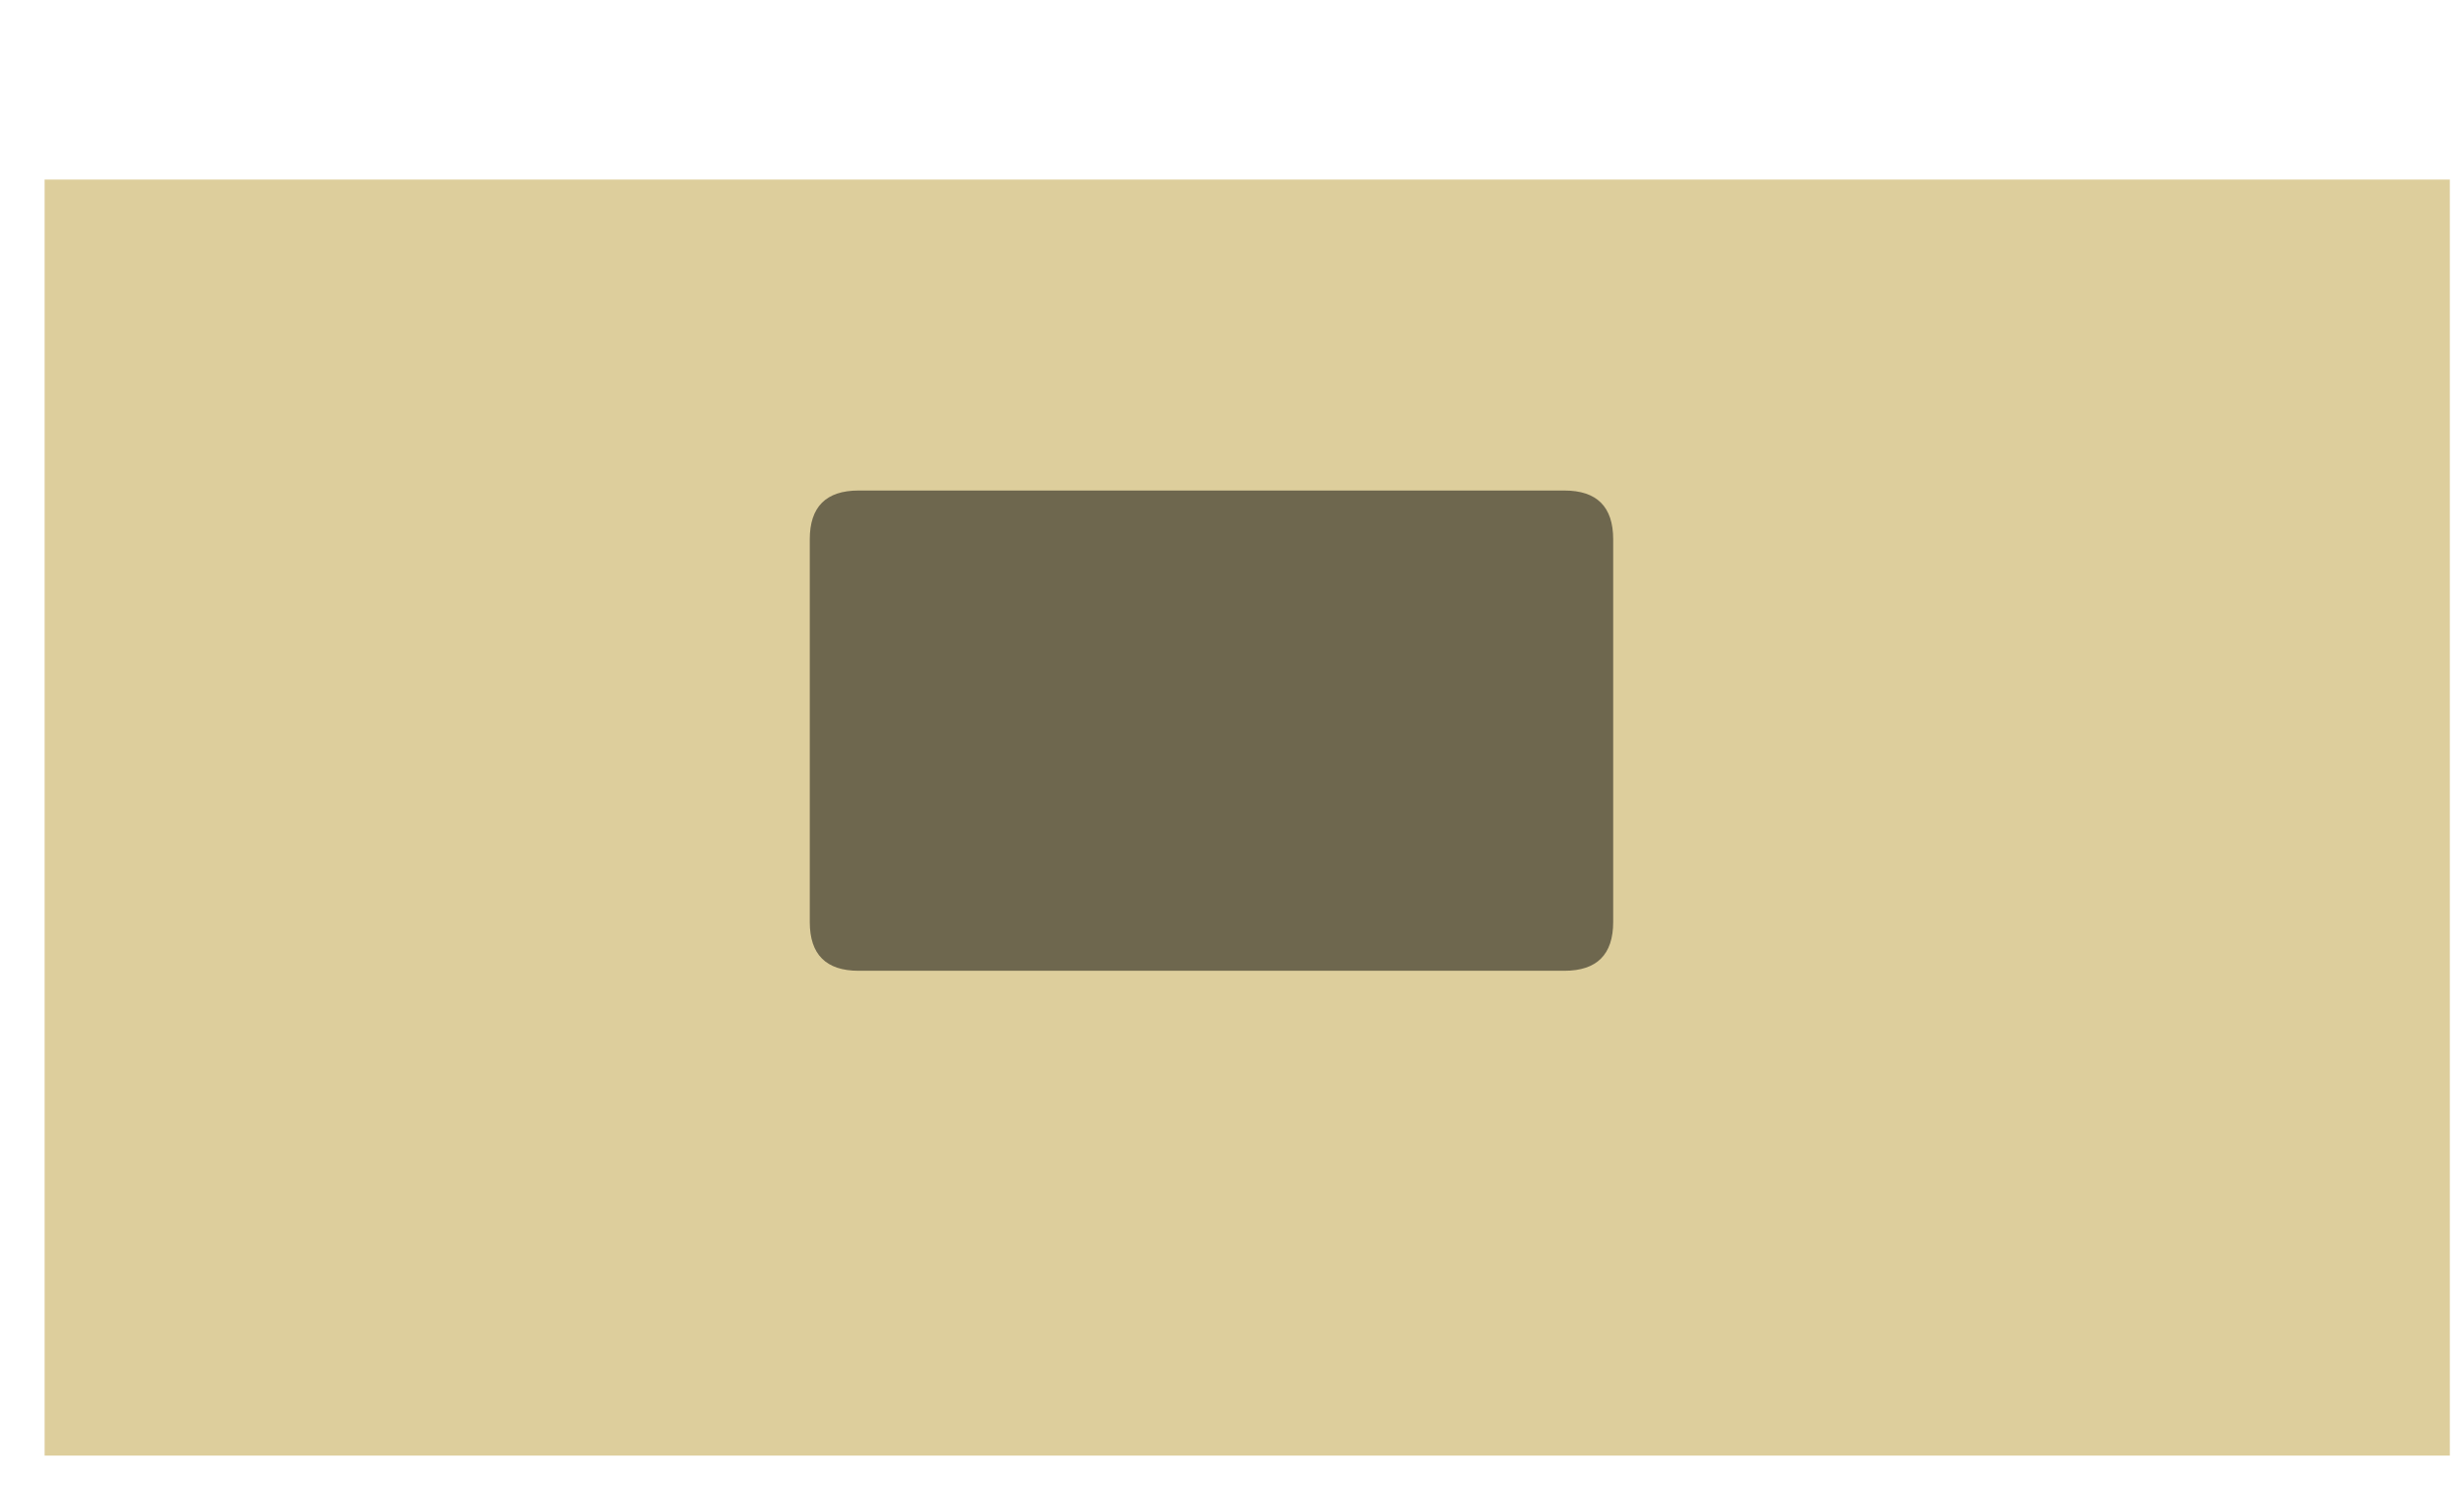 <?xml version="1.0" encoding="UTF-8" standalone="no"?>
<svg xmlns:xlink="http://www.w3.org/1999/xlink" height="456.05px" width="756.6px" xmlns="http://www.w3.org/2000/svg">
  <g transform="matrix(1.0, 0.0, 0.0, 1.0, 374.45, 231.1)">
    <path d="M348.7 -185.95 L382.15 -185.95 382.15 224.95 -374.45 224.95 -374.45 -231.1 348.7 -231.1 348.7 -185.95" fill="#00ff00" fill-opacity="0.0" fill-rule="evenodd" stroke="none"/>
    <path d="M377.8 215.95 L-360.75 215.95 -360.75 -175.95 377.8 -175.95 377.8 215.95" fill="#c6ad5a" fill-opacity="0.6" fill-rule="evenodd" stroke="none"/>
    <path d="M105.9 -80.45 Q120.9 -80.45 120.9 -65.45 L120.9 52.05 Q120.9 67.05 105.9 67.05 L-110.8 67.05 Q-125.8 67.05 -125.8 52.05 L-125.8 -65.45 Q-125.8 -80.45 -110.8 -80.45 L105.9 -80.45" fill="#000000" fill-opacity="0.502" fill-rule="evenodd" stroke="none"/>
  </g>
</svg>
